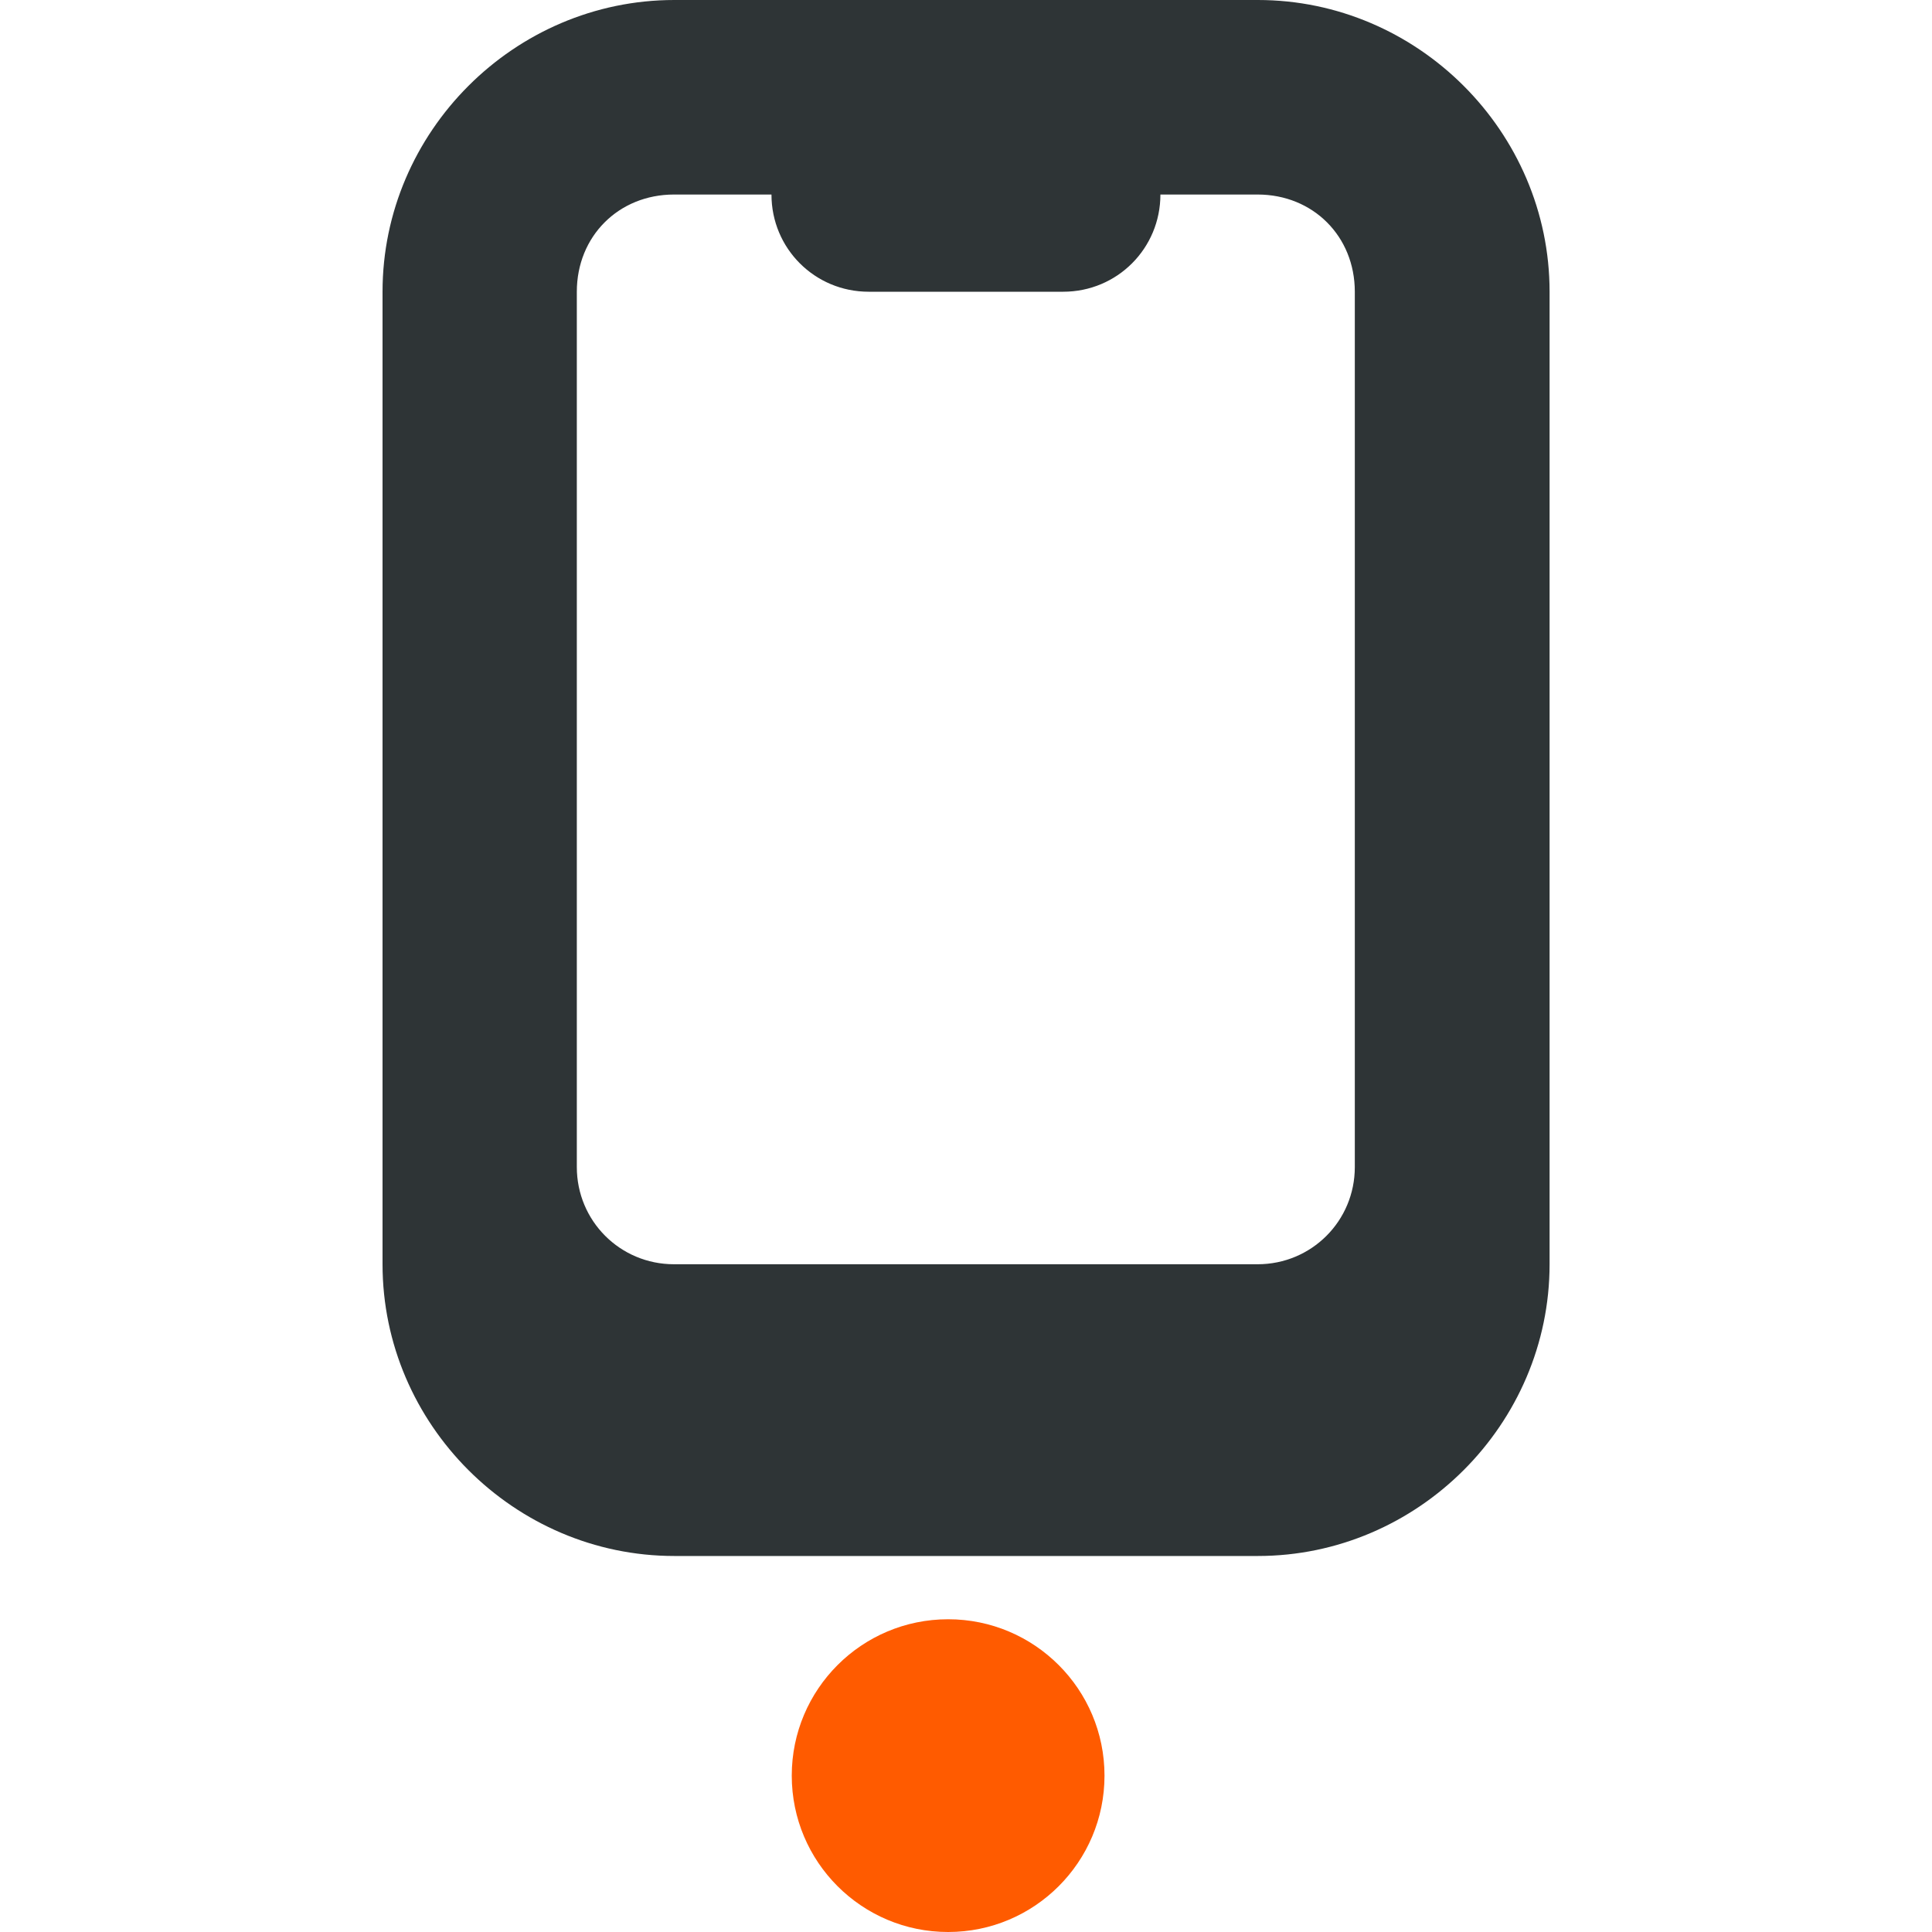 <svg height="16" viewBox="0 0 16 16" width="16" xmlns="http://www.w3.org/2000/svg"><circle class="warning" cx="7.852" cy="14.705" fill="#ff5b00" r="1.295"/><path d="m5.584 0c-1.325 0-2.416 1.092-2.416 2.416v8.054c0 1.325 1.092 2.416 2.416 2.416h4.833c1.325 0 2.416-1.092 2.416-2.416v-8.054c0-1.325-1.092-2.416-2.416-2.416zm0 1.611h.805c0 .447.359.805.805.805h1.611c.447 0 .805-.359.805-.805h.805c.459 0 .805.346.805.805v7.249c0 .447-.359.805-.805.805h-4.833c-.447 0-.805-.359-.805-.805v-7.249c0-.459.346-.805.805-.805zm0 0" fill="#2e3436" stroke-width=".805"/></svg>